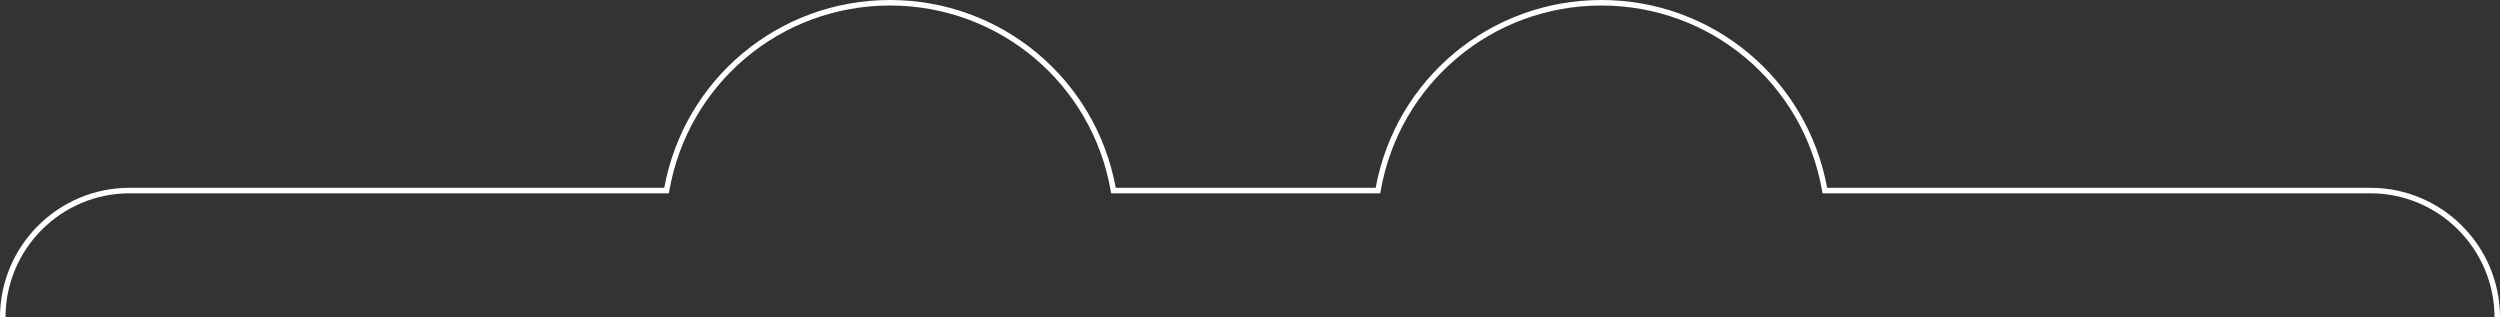 <?xml version="1.0" encoding="UTF-8"?>
<svg id="_選單_banner" data-name="選單/banner" xmlns="http://www.w3.org/2000/svg" viewBox="0 0 906.96 115.13">
  <rect x="0" y="0" width="906.96" height="115.13" fill="#333333" stroke="none"/>
  <defs>
    <style>
      .cls-1 {
        fill: #fff;
        stroke-width: 0px;
      }
    </style>
  </defs>
  <path class="cls-1" d="m906.96,115.13h-2c0-24.81-20.19-45-45-45h-198.78l-.14-.83c-6.77-39-40.45-67.3-80.08-67.3s-73.31,28.31-80.08,67.3l-.14.83h-97.64l-.14-.83c-6.77-39-40.45-67.3-80.08-67.3s-73.31,28.31-80.08,67.3l-.14.83H47c-24.81,0-45,20.19-45,45H0c0-25.92,21.08-47,47-47h193.98C248.25,28.6,282.56,0,322.88,0s74.63,28.6,81.9,68.13h94.29C506.33,28.6,540.64,0,580.96,0s74.63,28.6,81.9,68.13h197.1c25.92,0,47,21.08,47,47Z"/>
</svg>